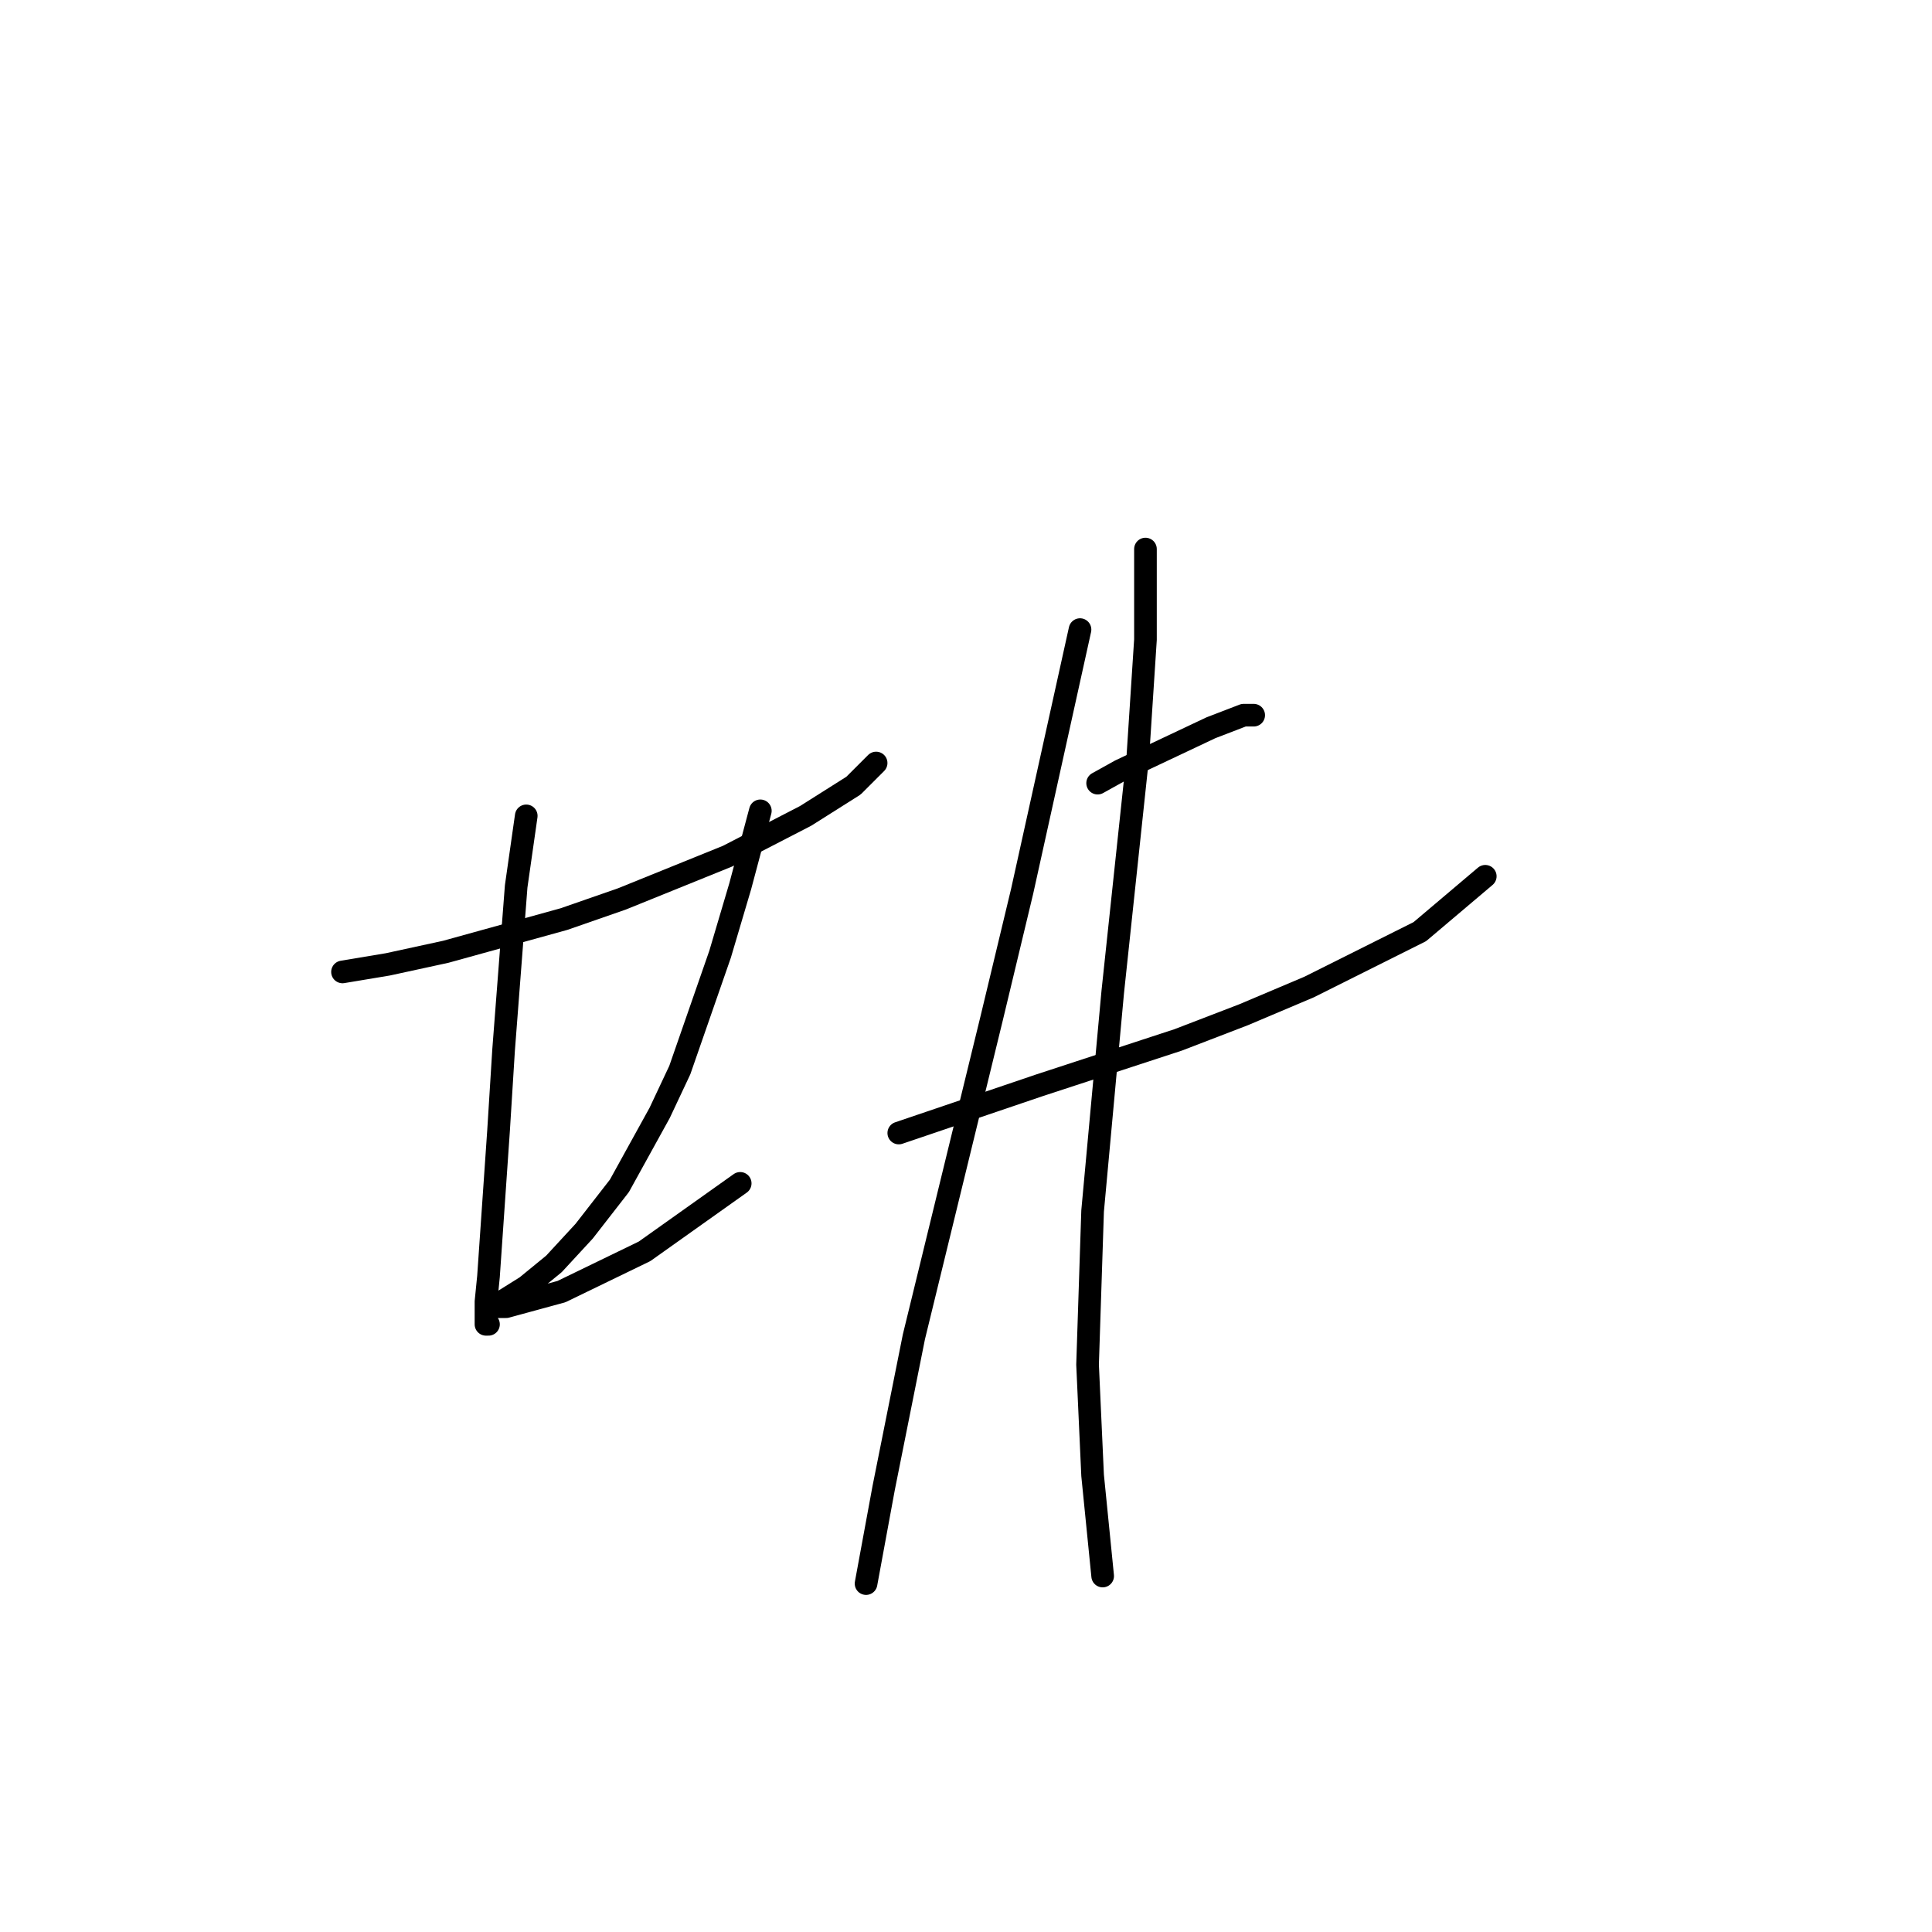 <?xml version="1.0" standalone="no"?>
    <svg width="256" height="256" xmlns="http://www.w3.org/2000/svg" version="1.1">
    <polyline stroke="black" stroke-width="3" stroke-linecap="round" fill="transparent" stroke-linejoin="round" points="45.383 128.786 51.386 127.785 59.057 126.118 74.733 121.782 82.405 119.113 96.413 113.443 106.752 108.107 113.089 104.104 116.091 101.103 116.091 101.103 " />
        <polyline stroke="black" stroke-width="3" stroke-linecap="round" fill="transparent" stroke-linejoin="round" points="69.73 108.107 68.396 117.446 66.729 139.125 66.062 149.798 64.727 169.143 64.394 172.478 64.394 175.48 64.727 175.48 64.727 175.48 " />
        <polyline stroke="black" stroke-width="3" stroke-linecap="round" fill="transparent" stroke-linejoin="round" points="100.749 107.44 98.081 117.446 95.412 126.451 90.076 141.794 87.408 147.464 82.071 157.136 77.402 163.14 73.399 167.475 69.73 170.477 67.062 172.145 65.395 173.145 65.061 173.145 67.062 173.145 74.4 171.144 85.406 165.808 98.081 156.802 98.081 156.802 " />
        <polyline stroke="black" stroke-width="3" stroke-linecap="round" fill="transparent" stroke-linejoin="round" points="145.442 103.771 148.444 102.103 160.451 96.433 164.787 94.766 166.121 94.766 166.121 94.766 " />
        <polyline stroke="black" stroke-width="3" stroke-linecap="round" fill="transparent" stroke-linejoin="round" points="119.093 150.132 137.771 143.795 156.115 137.791 164.787 134.456 173.459 130.787 188.134 123.449 196.806 116.112 196.806 116.112 " />
        <polyline stroke="black" stroke-width="3" stroke-linecap="round" fill="transparent" stroke-linejoin="round" points="143.107 83.426 135.436 118.113 131.434 134.789 121.094 177.148 117.092 197.16 114.757 209.834 114.757 209.834 " />
        <polyline stroke="black" stroke-width="3" stroke-linecap="round" fill="transparent" stroke-linejoin="round" points="151.779 72.753 151.779 84.76 150.779 100.102 147.443 131.454 144.775 160.471 144.108 180.817 144.775 195.492 146.109 208.833 146.109 208.833 " />
        </svg>